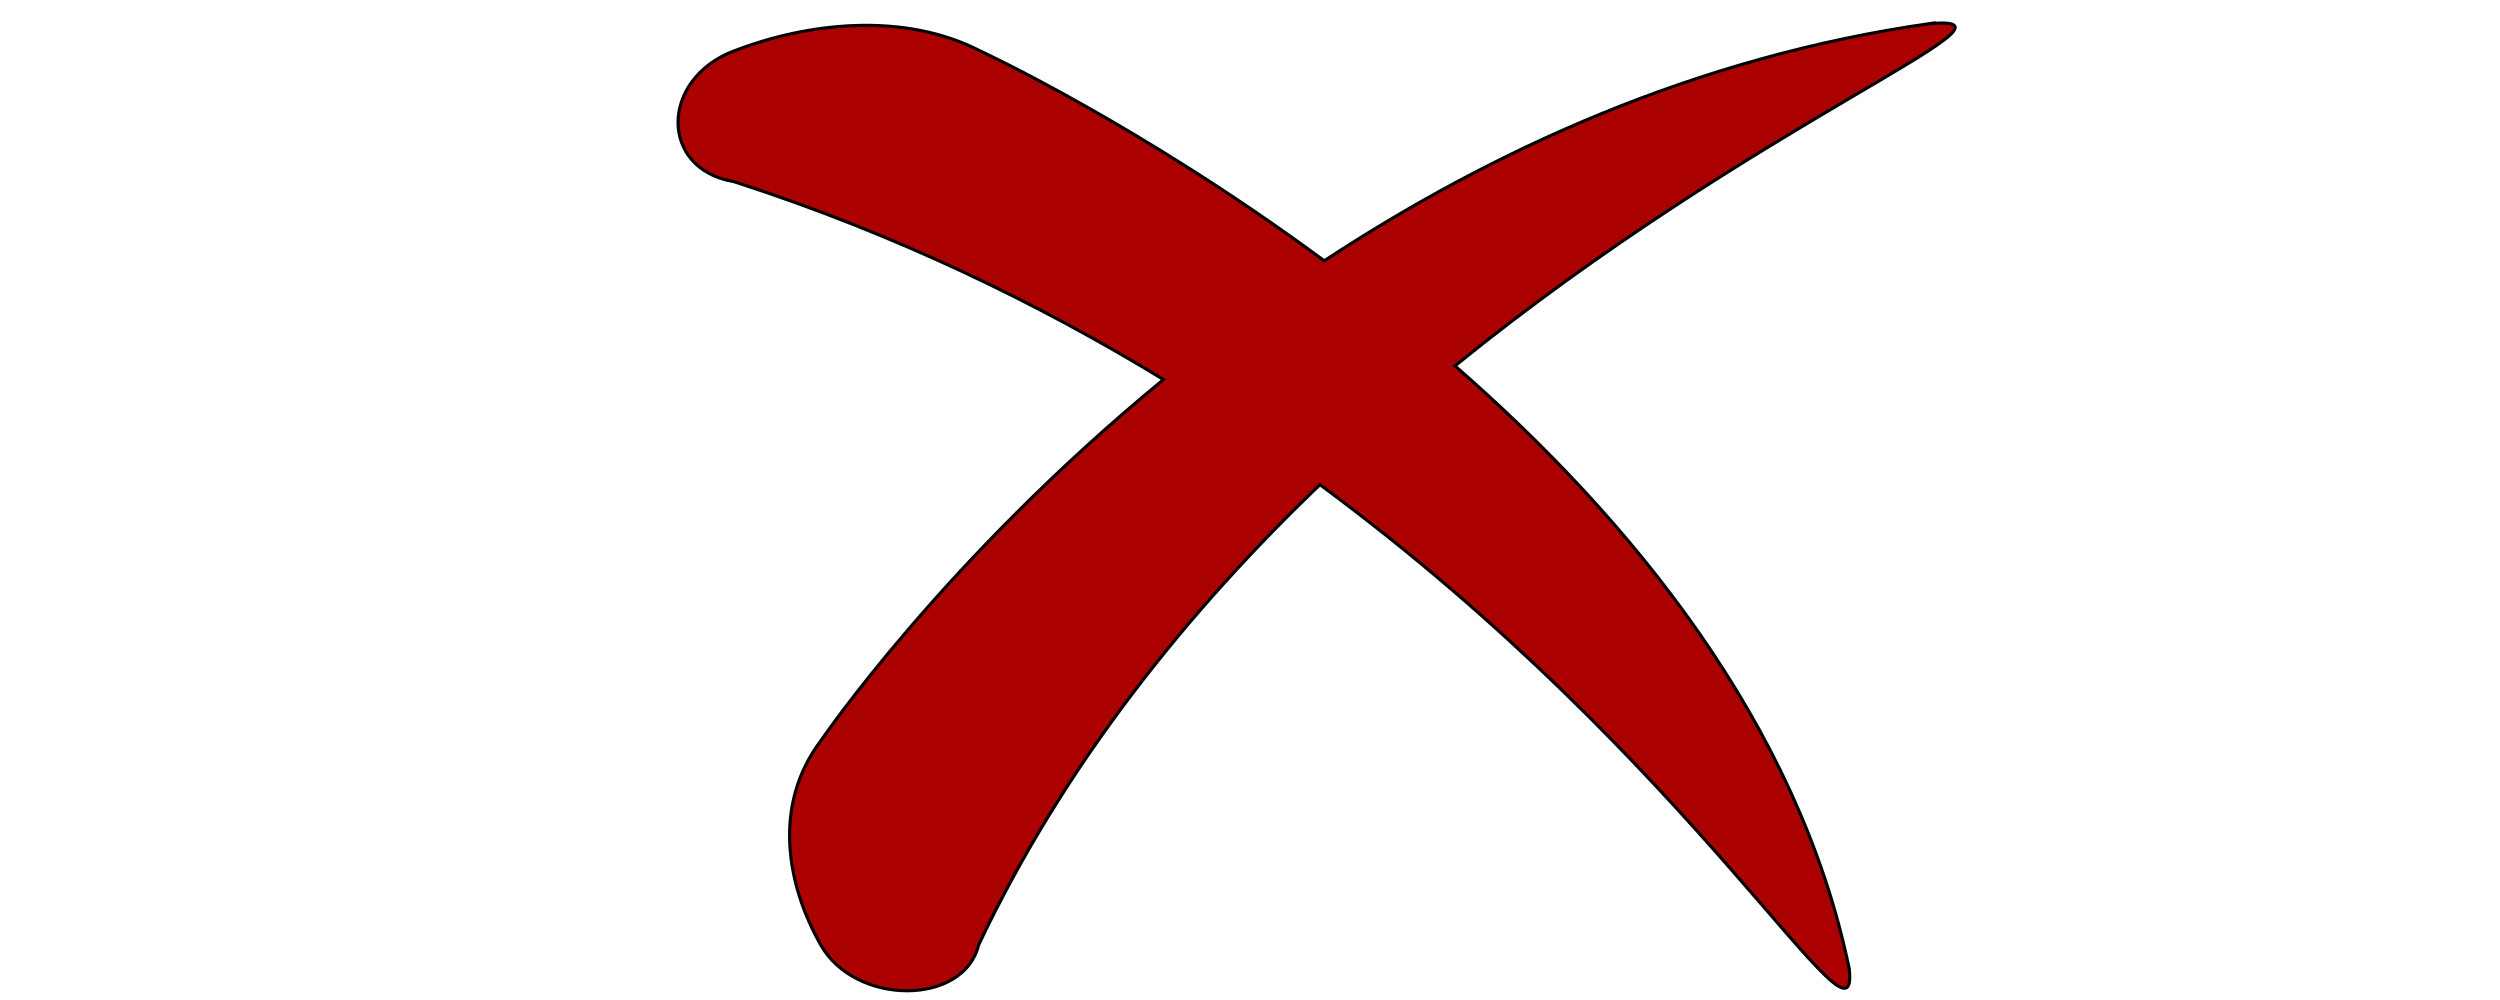 <?xml version="1.0" encoding="UTF-8" standalone="no"?>
<svg
   xmlns:dc="http://purl.org/dc/elements/1.1/"
   xmlns:cc="http://creativecommons.org/ns#"
   xmlns:rdf="http://www.w3.org/1999/02/22-rdf-syntax-ns#"
   xmlns:svg="http://www.w3.org/2000/svg"
   xmlns="http://www.w3.org/2000/svg"
   xmlns:sodipodi="http://sodipodi.sourceforge.net/DTD/sodipodi-0.dtd"
   xmlns:inkscape="http://www.inkscape.org/namespaces/inkscape"
   width="50"
   height="20"
   version="1.1"
   viewBox="0 0 37.5 15"
   id="svg4"
   sodipodi:docname="delete.svg"
   inkscape:version="0.92.4 (5da689c313, 2019-01-14)">
  <defs
     id="defs8" />
  <sodipodi:namedview
     pagecolor="#ffffff"
     bordercolor="#666666"
     borderopacity="1"
     objecttolerance="10"
     gridtolerance="10"
     guidetolerance="10"
     inkscape:pageopacity="0"
     inkscape:pageshadow="2"
     inkscape:window-width="1680"
     inkscape:window-height="987"
     id="namedview6"
     showgrid="false"
     fit-margin-top="0"
     fit-margin-left="0"
     fit-margin-right="0"
     fit-margin-bottom="0"
     inkscape:zoom="16.182857"
     inkscape:cx="32.32933"
     inkscape:cy="10.833296"
     inkscape:window-x="1912"
     inkscape:window-y="137"
     inkscape:window-maximized="1"
     inkscape:current-layer="svg4"
     inkscape:pagecheckerboard="false"
     inkscape:showpageshadow="false"
     units="px" />
  <path
     d="M 28.972,0.35 C 25.431,0.851 22.367,2.267 19.864,3.912 17.107,1.876 14.707,0.766 14.707,0.766 c -1.151,-0.593 -2.592,-0.429 -3.703,0 -1.111,0.428 -1.111,1.773 0,1.957 2.436,0.787 4.577,1.83 6.448,2.97 -3.31,2.72 -5.142,5.422 -5.142,5.422 -0.717,0.951 -0.518,2.141 0,3.058 0.519,0.918 2.148,0.918 2.37,0 1.296,-2.735 3.157,-5.023 5.119,-6.903 5.684,4.19 8.109,8.772 7.939,7.259 -0.764,-3.688 -3.288,-6.749 -5.913,-9.041 4.537,-3.68 8.781,-5.261 7.145,-5.136 z"
     id="path2"
     style="fill:#aa0000;stroke:#000000;stroke-width:0.047"
     inkscape:connector-curvature="0" />
</svg>
